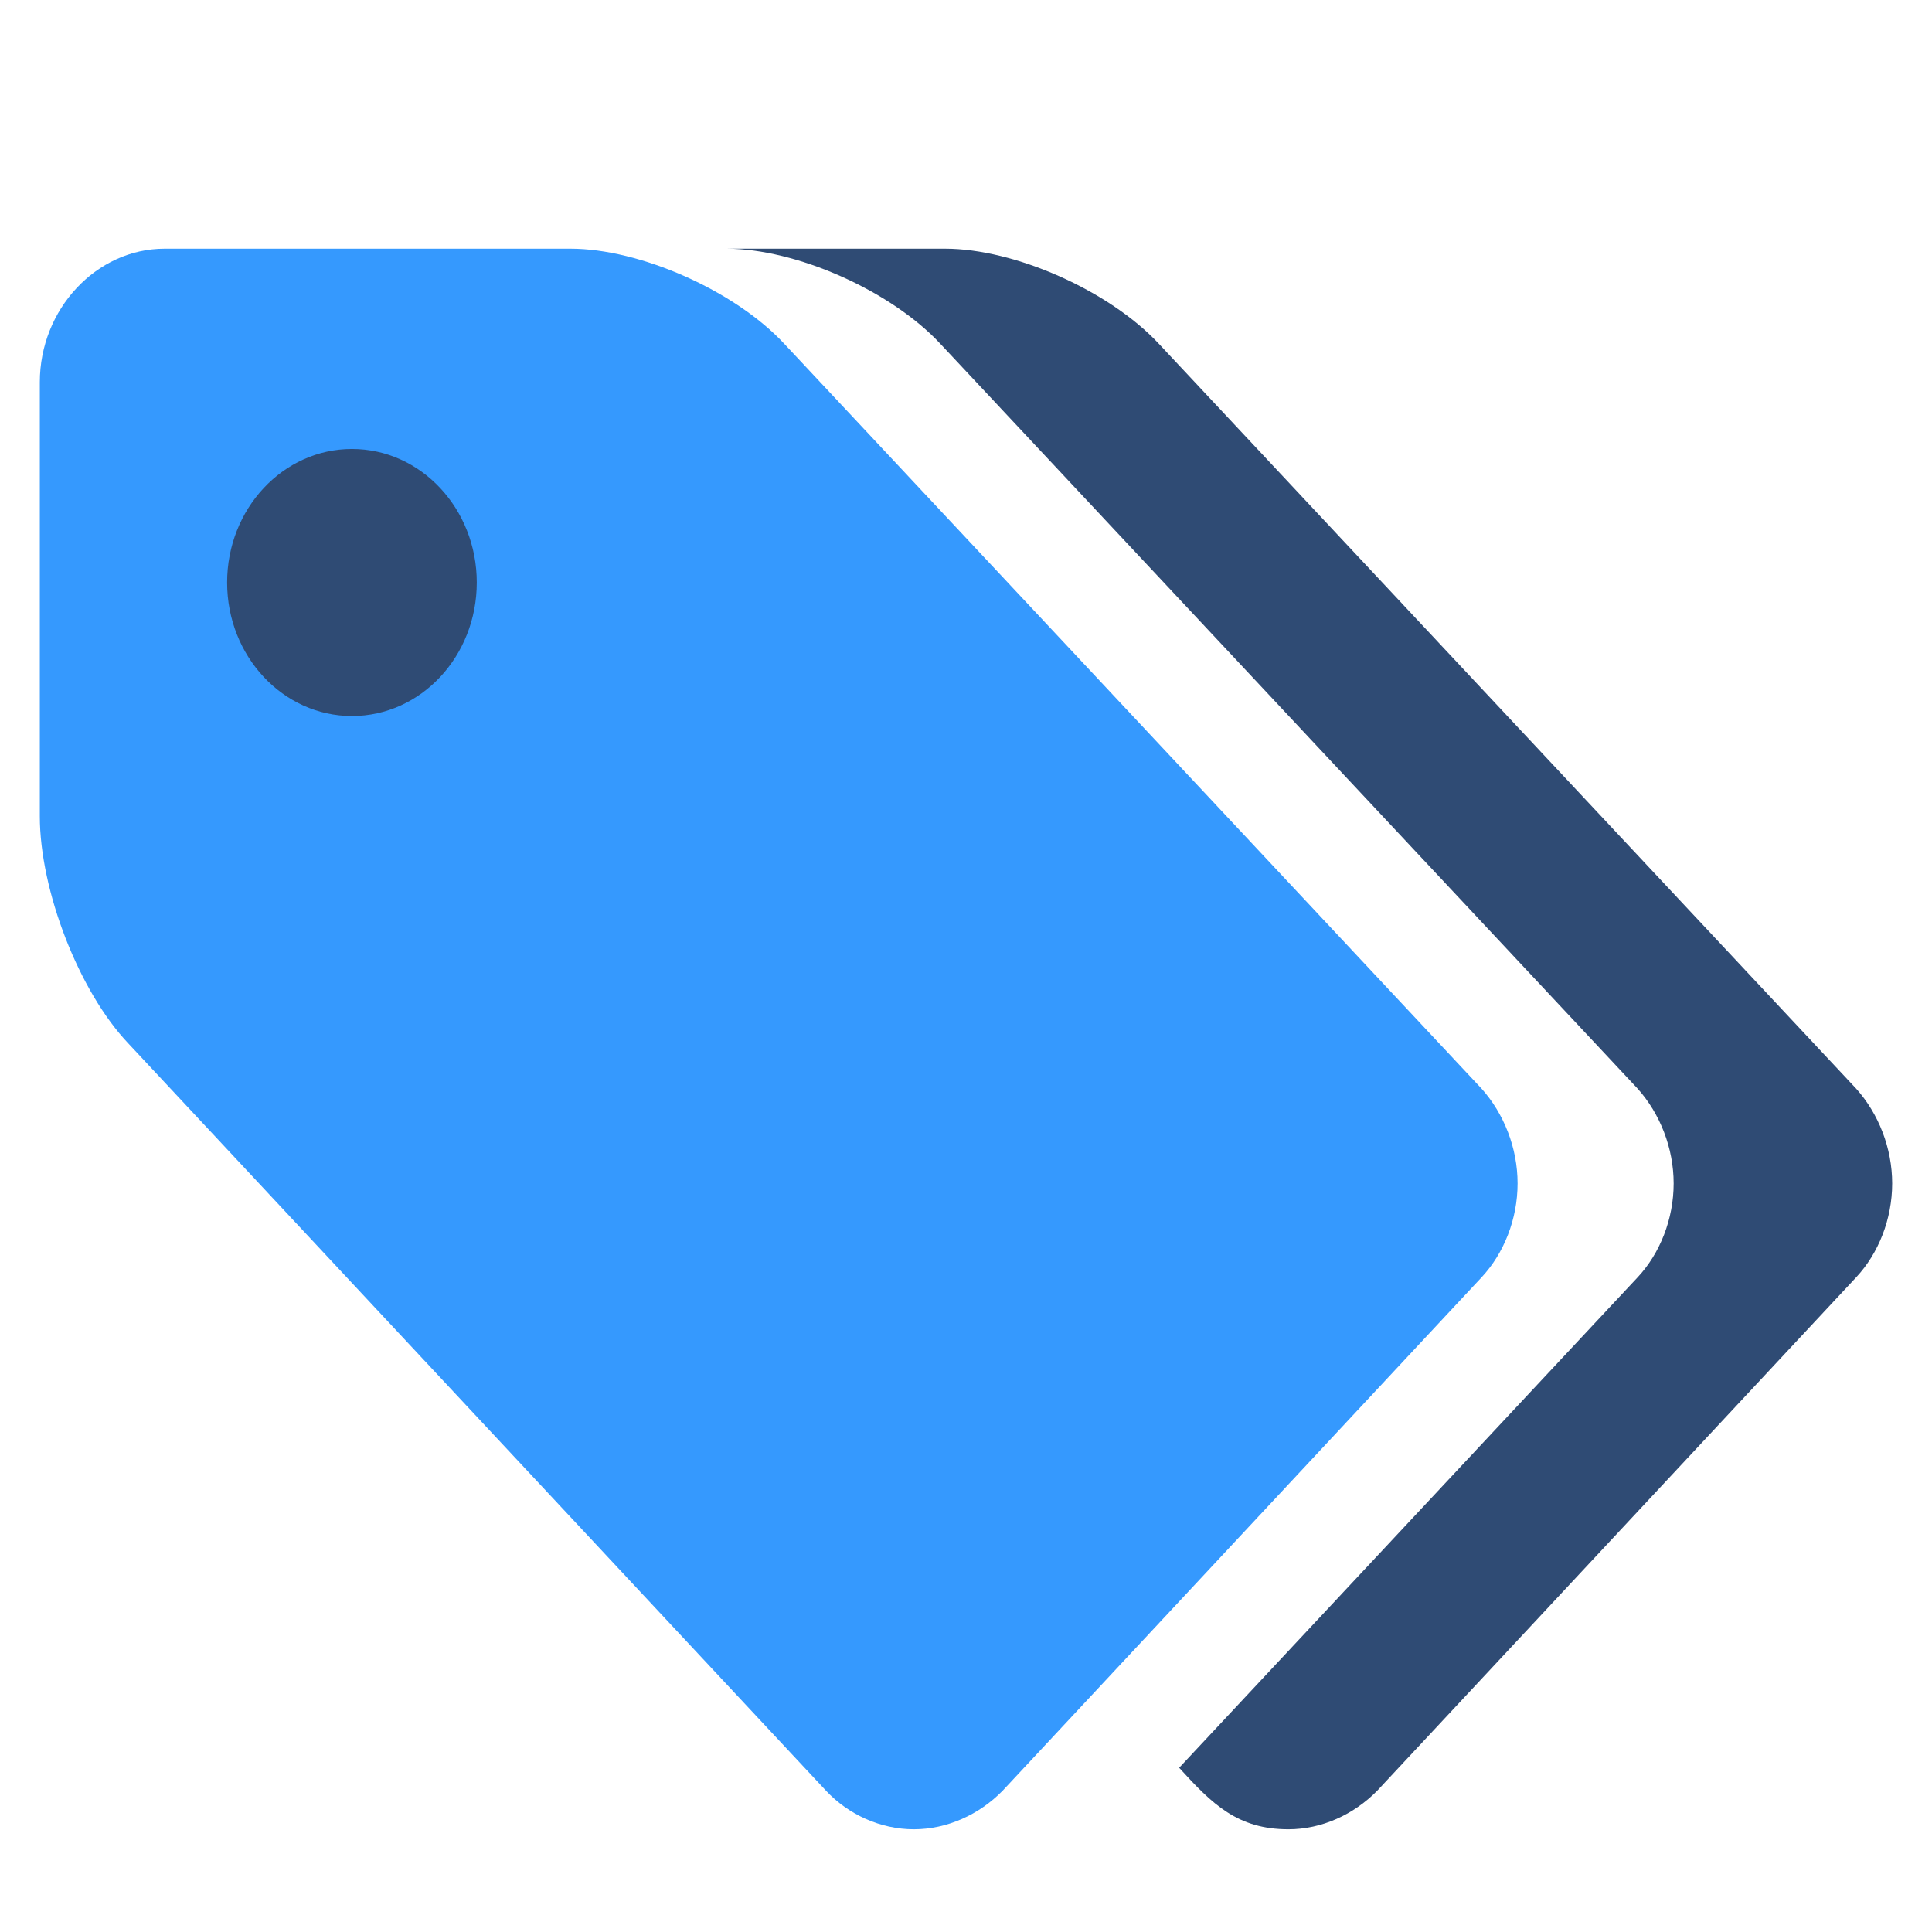 <?xml version="1.0" encoding="UTF-8"?>
<svg width="18px" height="18px" viewBox="0 0 18 18" version="1.1" xmlns="http://www.w3.org/2000/svg" xmlns:xlink="http://www.w3.org/1999/xlink">
    <title>营销</title>
    <g id="健康管理系统1.4.0" stroke="none" stroke-width="1" fill="none" fill-rule="evenodd">
        <g id="侧边栏" transform="translate(-96, -725)" fill-rule="nonzero">
            <g id="营销" transform="translate(96, 725)">
                <path d="M17.293,11.901 L12.831,16.684 C12.612,16.907 12.313,17.043 12.004,17.043 C11.531,17.043 11.295,16.81 10.986,16.47 L15.257,11.901 C15.466,11.678 15.593,11.357 15.593,11.026 C15.593,10.696 15.466,10.375 15.257,10.142 L8.759,3.201 C8.296,2.705 7.414,2.317 6.769,2.317 L8.805,2.317 C9.45,2.317 10.331,2.705 10.795,3.201 L17.293,10.142 C17.502,10.375 17.629,10.696 17.629,11.026 C17.629,11.357 17.502,11.678 17.293,11.901 L17.293,11.901 Z" id="路径" fill="#2F4B74"></path>
                <path d="M13.803,11.901 L9.341,16.684 C9.123,16.907 8.823,17.043 8.514,17.043 C8.205,17.043 7.905,16.907 7.696,16.684 L1.198,9.724 C0.735,9.238 0.371,8.295 0.371,7.605 L0.371,3.561 C0.371,2.88 0.898,2.317 1.534,2.317 L5.315,2.317 C5.96,2.317 6.842,2.705 7.305,3.201 L13.803,10.142 C14.012,10.375 14.139,10.696 14.139,11.026 C14.139,11.357 14.012,11.678 13.803,11.901 L13.803,11.901 Z" id="路径" fill="#3599FE"></path>
                <path d="M2.116,5.427 L2.116,5.427 C2.116,6.114 2.637,6.671 3.279,6.671 C3.922,6.671 4.442,6.114 4.442,5.427 L4.442,5.427 C4.442,4.74 3.922,4.183 3.279,4.183 C2.637,4.183 2.116,4.74 2.116,5.427 L2.116,5.427 Z" id="路径" fill="#2F4B74"></path>
            </g>
        </g>
    </g>
</svg>